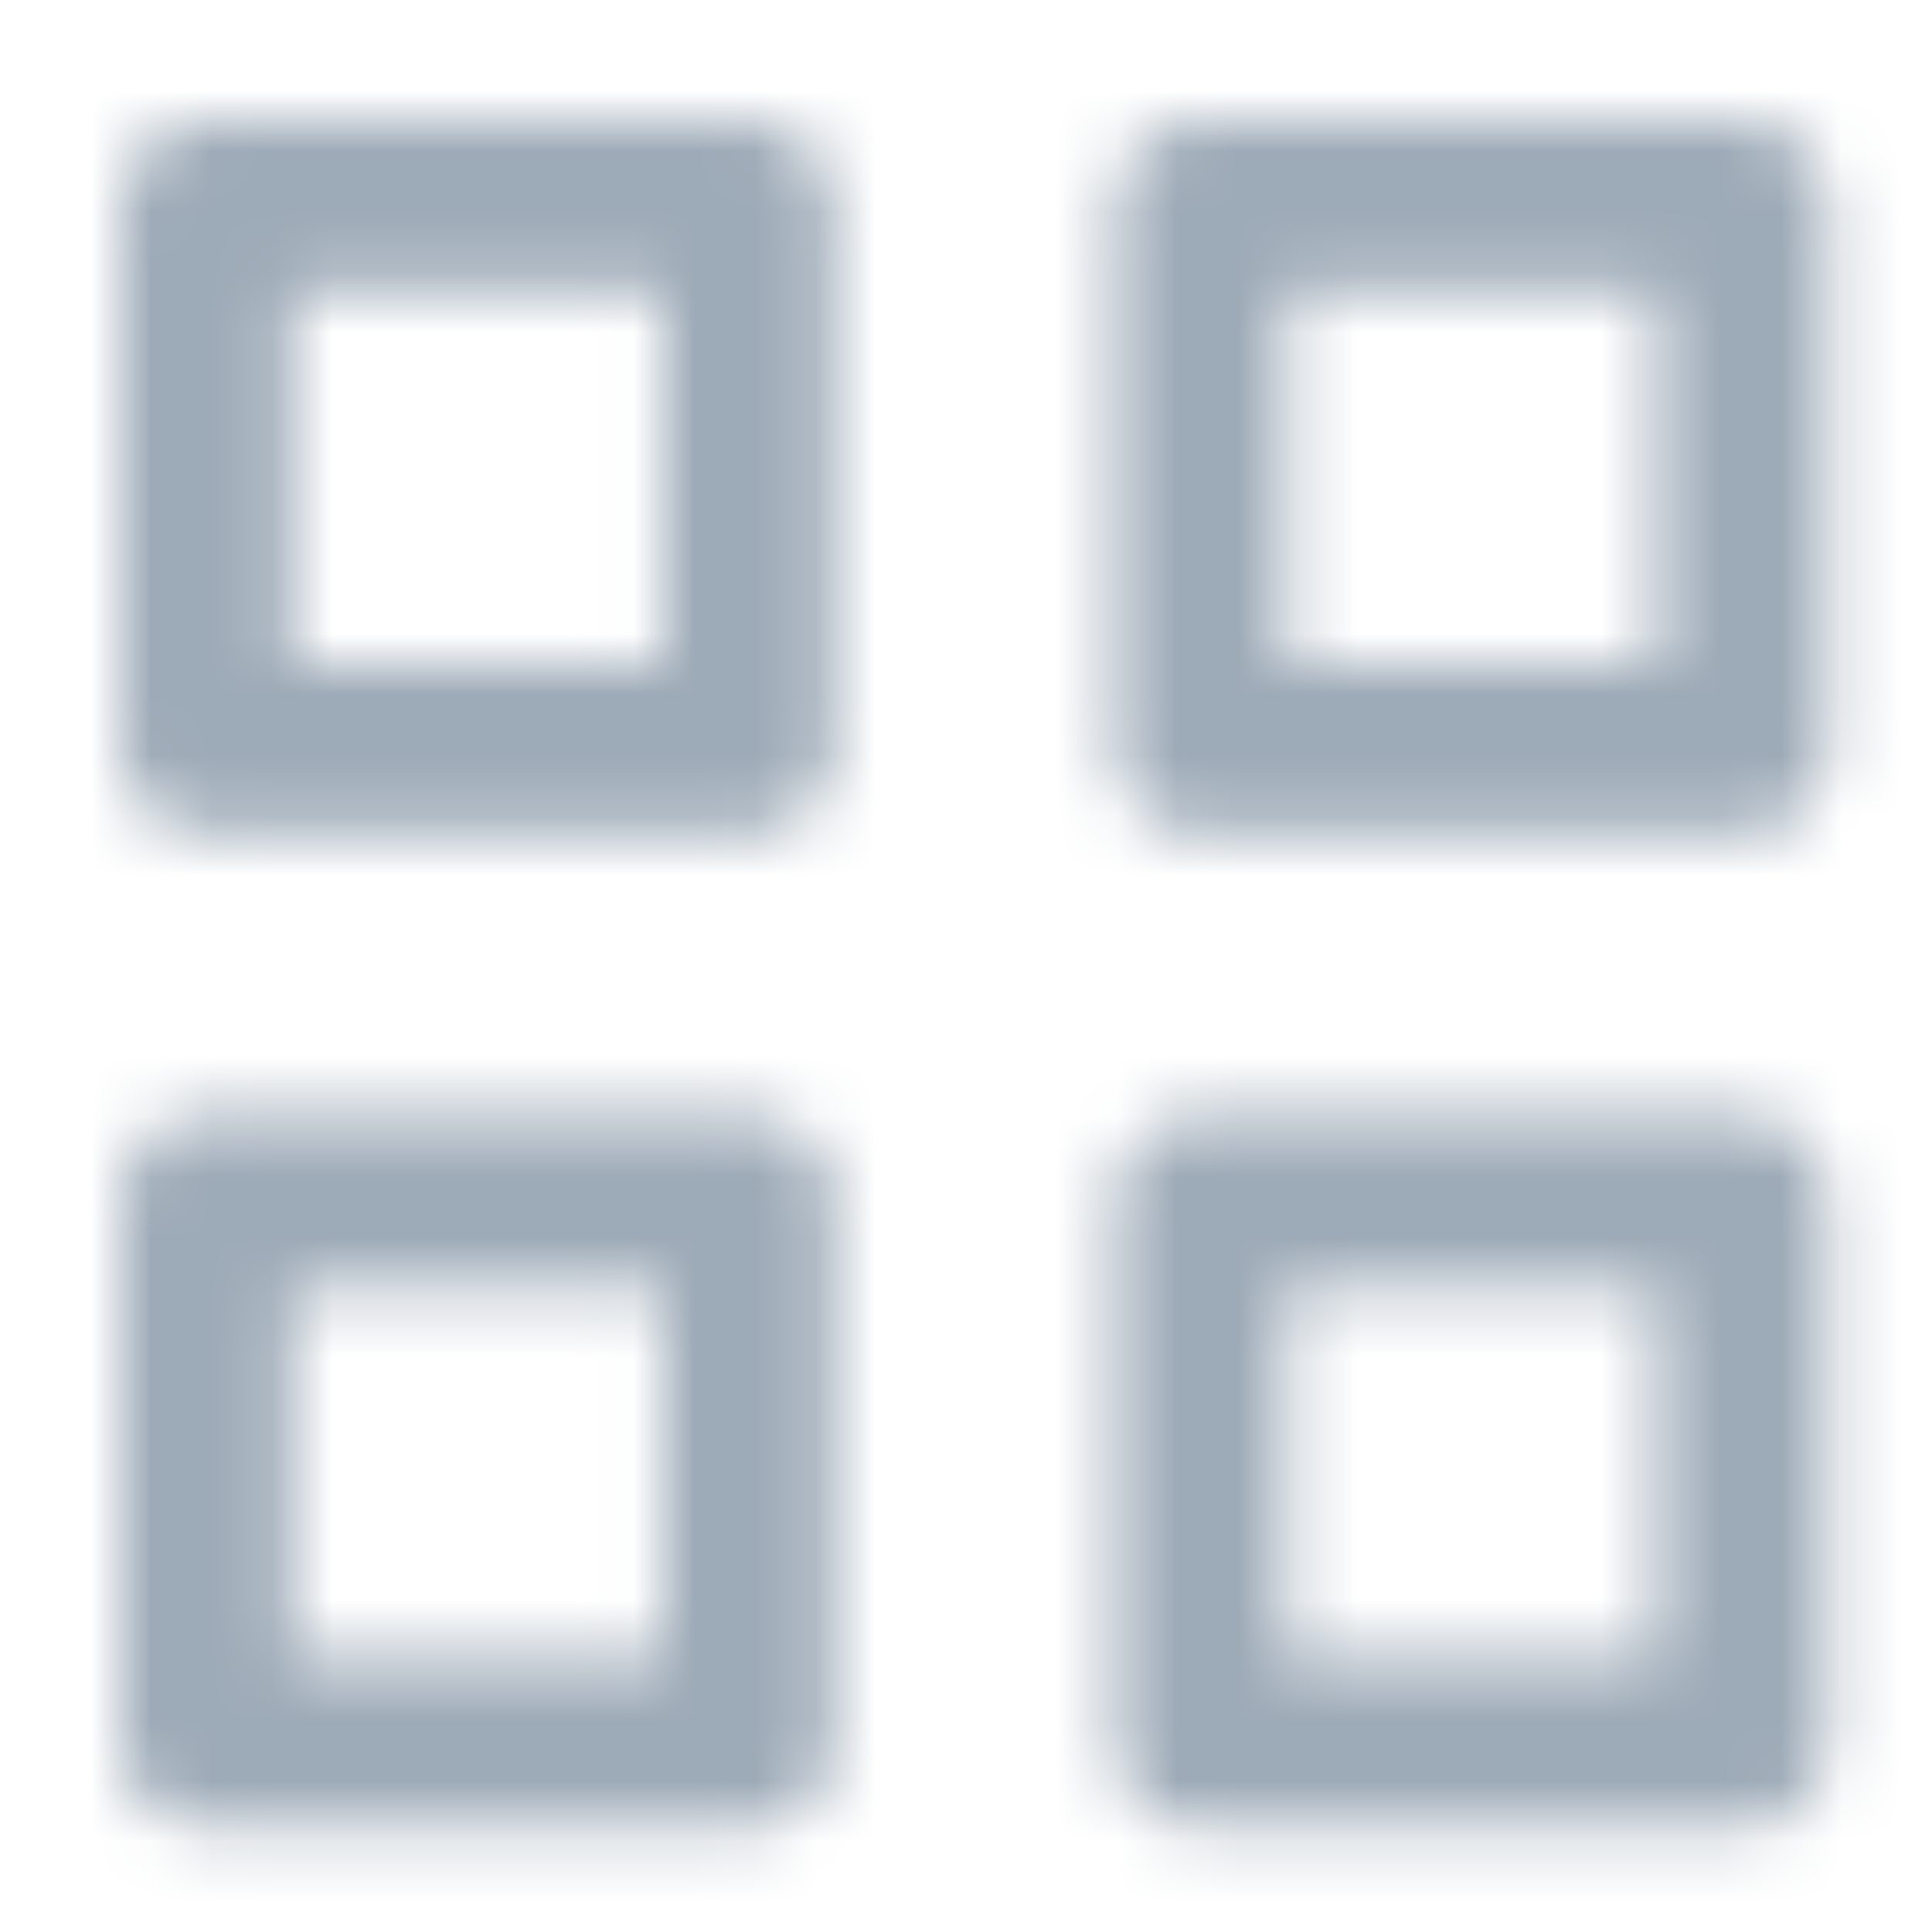 <?xml version="1.0" encoding="UTF-8"?>
<svg width="32px" height="32px" viewBox="0 0 32 32" version="1.1" xmlns="http://www.w3.org/2000/svg" xmlns:xlink="http://www.w3.org/1999/xlink">
    <title>icon/grid_view</title>
    <defs>
        <path d="M10.393,16.471 C11.174,16.471 11.807,17.104 11.807,17.885 L11.807,26.865 C11.807,27.6 11.246,28.204 10.529,28.273 L10.393,28.279 L1.414,28.279 C0.633,28.279 0,27.646 0,26.865 L0,17.885 C0,17.104 0.633,16.471 1.414,16.471 L10.393,16.471 Z M26.865,16.471 C27.646,16.472 28.278,17.104 28.279,17.885 L28.279,26.865 C28.278,27.6 27.718,28.203 27.001,28.272 L26.865,28.279 L17.885,28.279 C17.104,28.279 16.471,27.646 16.471,26.865 L16.471,17.885 C16.471,17.104 17.104,16.471 17.885,16.471 L26.865,16.471 Z M8.979,19.299 L2.828,19.299 L2.828,25.451 L8.979,25.451 L8.979,19.299 Z M25.451,19.299 L19.299,19.299 L19.299,25.451 L25.451,25.451 L25.451,19.299 Z M10.393,0 C11.174,0 11.807,0.633 11.807,1.414 L11.807,10.393 C11.807,11.128 11.246,11.732 10.529,11.801 L10.393,11.807 L1.414,11.807 C0.633,11.807 0,11.174 0,10.393 L0,1.414 C0,0.633 0.633,0 1.414,0 L10.393,0 Z M26.865,0 C27.646,0 28.279,0.633 28.279,1.414 L28.279,10.393 C28.278,11.128 27.718,11.731 27.001,11.8 L26.865,11.807 L17.885,11.807 C17.104,11.807 16.471,11.174 16.471,10.393 L16.471,1.414 C16.471,0.633 17.104,0 17.885,0 L26.865,0 Z M8.979,2.828 L2.828,2.828 L2.828,8.979 L8.979,8.979 L8.979,2.828 Z M25.451,2.828 L19.299,2.828 L19.299,8.979 L25.451,8.979 L25.451,2.828 Z" id="path-1"></path>
    </defs>
    <g id="icon/grid_view" stroke="none" stroke-width="1" fill="none" fill-rule="evenodd">
        <g id="color/primary/500" transform="translate(2, 2)">
            <mask id="mask-2" fill="white">
                <use xlink:href="#path-1"></use>
            </mask>
            <g id="Mask" fill-rule="nonzero"></g>
            <g id="Group" mask="url(#mask-2)">
                <g transform="translate(-2, -2)" id="color/primary/500">
                    <rect id="Rectangle-Copy-4" fill="#9DAAB7" x="0" y="2.27373675e-15" width="32" height="32"></rect>
                </g>
            </g>
        </g>
    </g>
</svg>